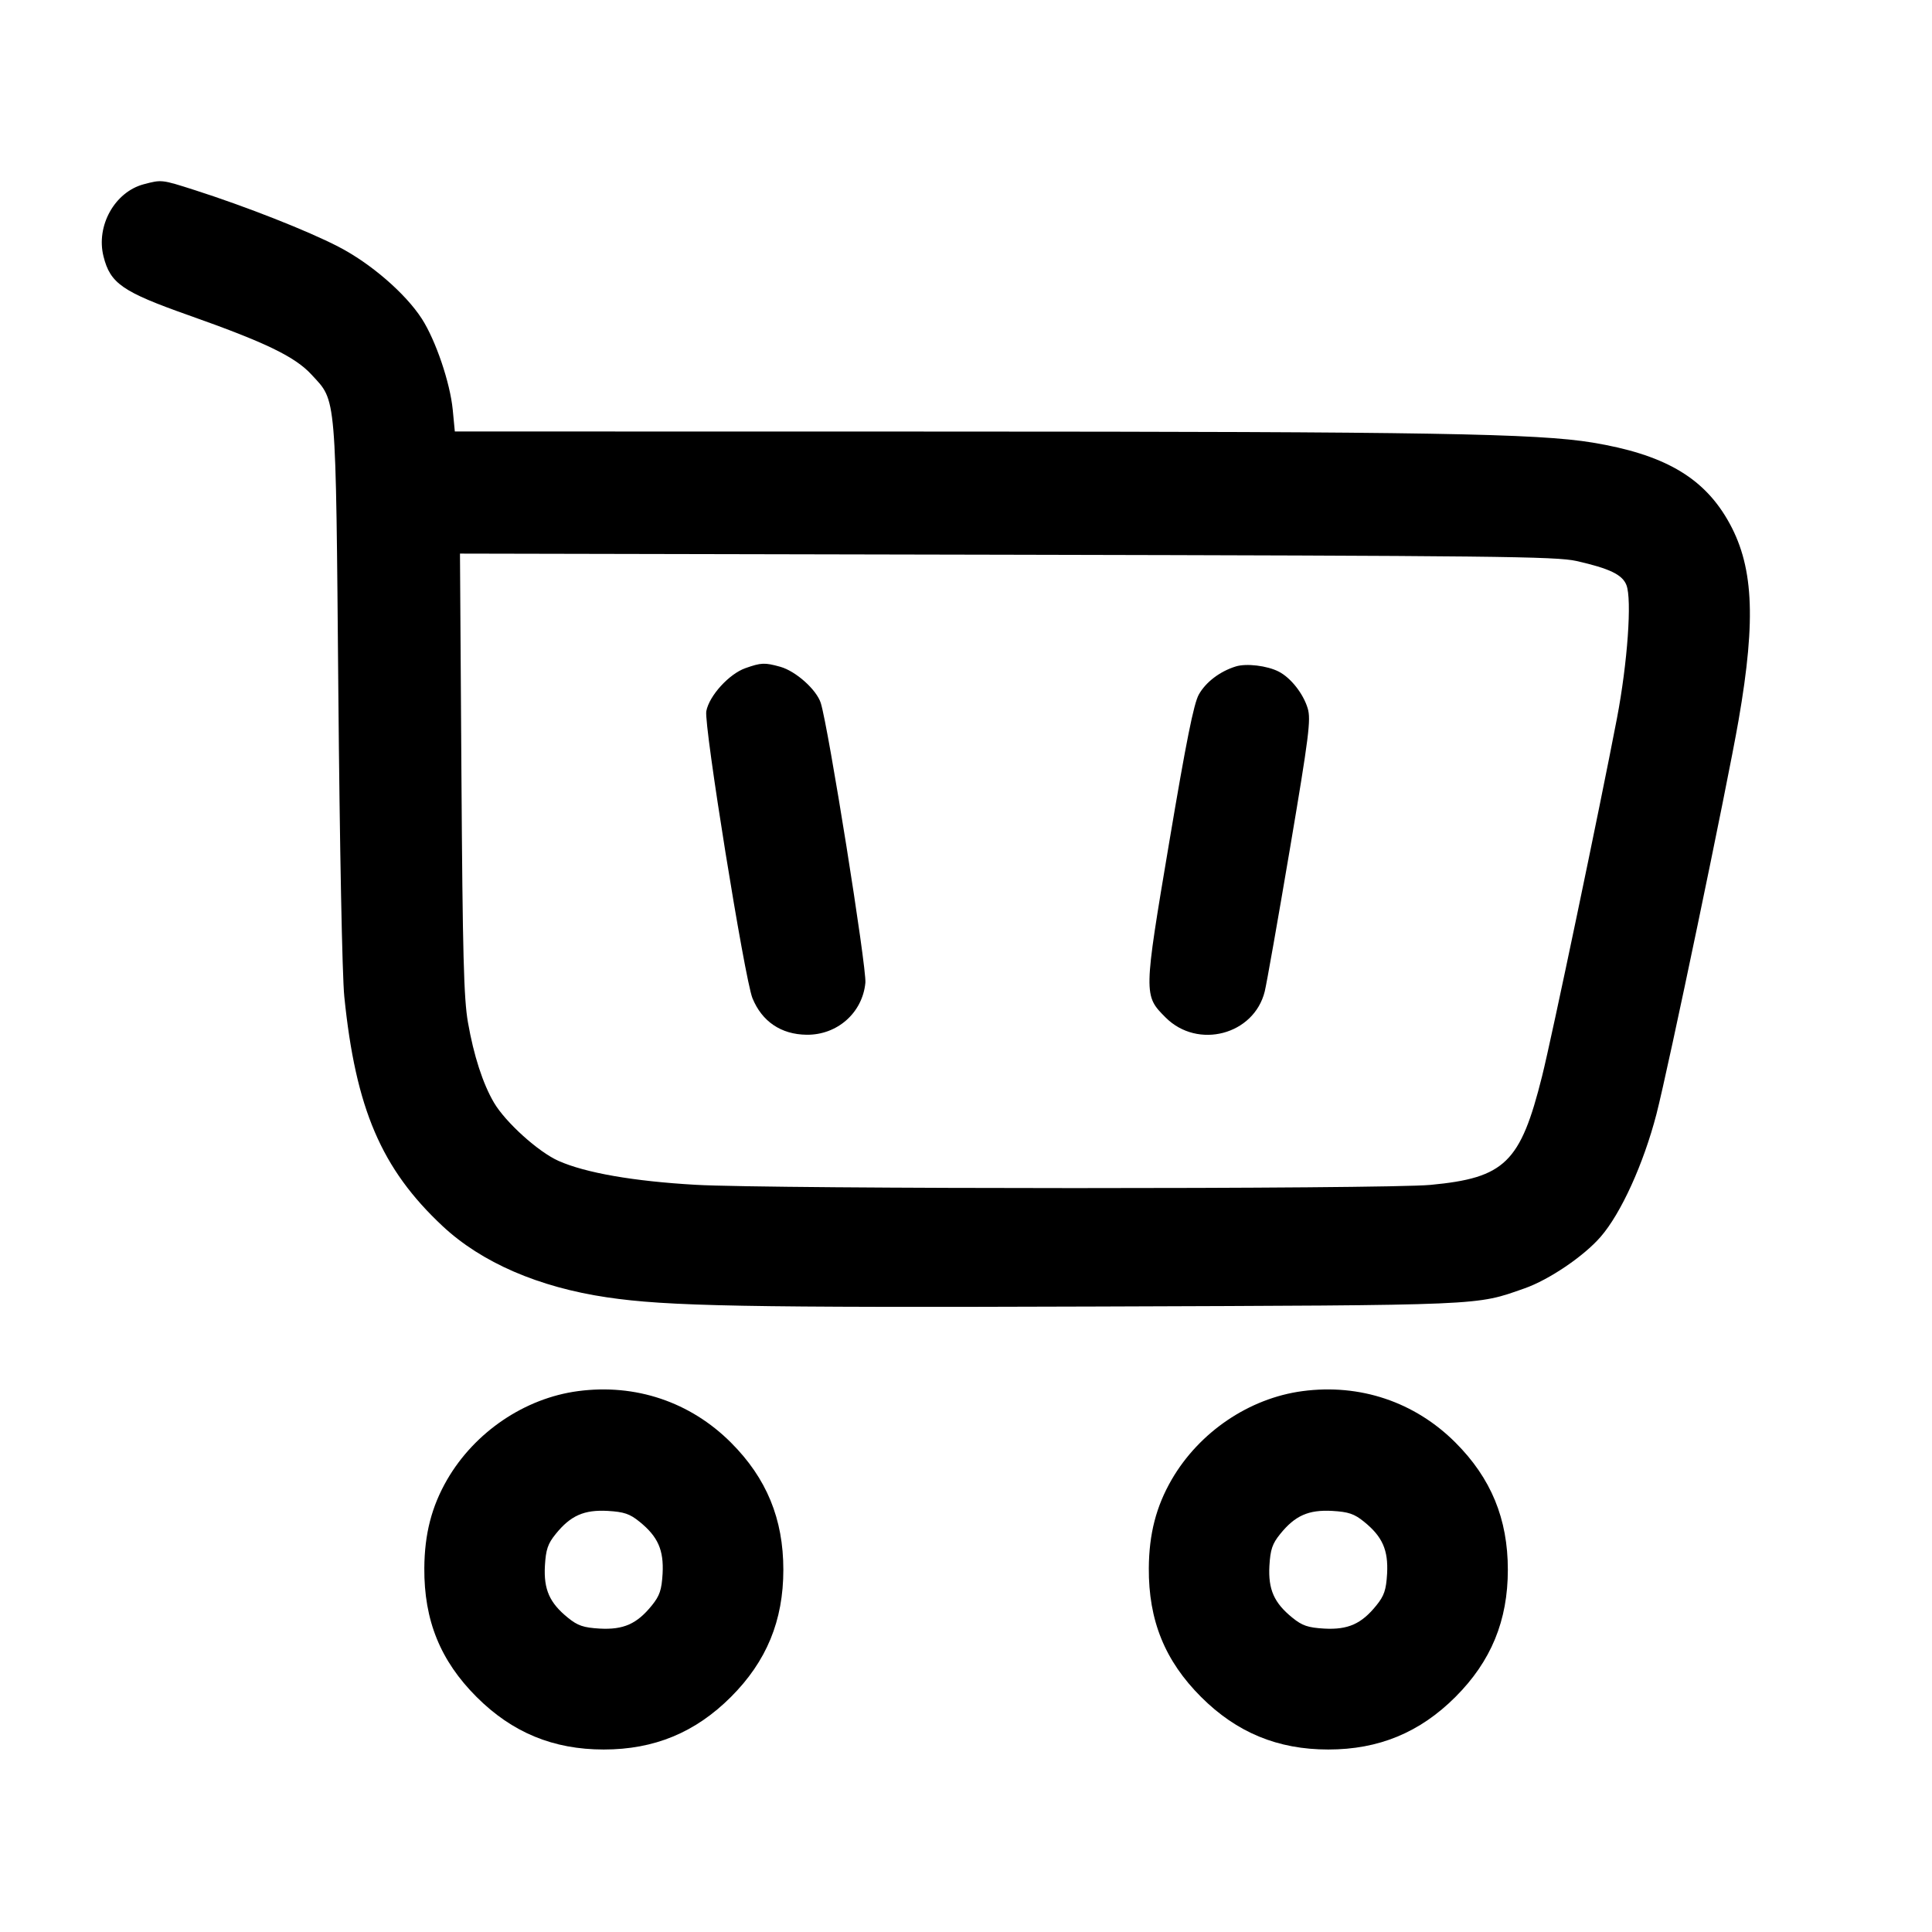 <svg width="24" height="24" viewBox="0 0 24 24" fill="none" xmlns="http://www.w3.org/2000/svg"><path d="M1.785 2.289 C 1.425 2.385,1.190 2.806,1.286 3.186 C 1.370 3.521,1.520 3.625,2.340 3.915 C 3.299 4.254,3.664 4.430,3.870 4.654 C 4.182 4.993,4.170 4.839,4.203 8.600 C 4.220 10.520,4.251 12.127,4.277 12.380 C 4.418 13.773,4.738 14.520,5.498 15.231 C 5.983 15.684,6.690 15.990,7.540 16.116 C 8.290 16.227,9.244 16.245,13.640 16.230 C 18.486 16.213,18.324 16.220,18.940 16.004 C 19.242 15.898,19.674 15.606,19.883 15.365 C 20.136 15.075,20.417 14.457,20.577 13.840 C 20.723 13.277,21.455 9.768,21.597 8.948 C 21.820 7.665,21.782 7.007,21.456 6.450 C 21.146 5.920,20.658 5.643,19.784 5.498 C 19.096 5.385,17.764 5.362,11.715 5.361 L 5.650 5.360 5.624 5.089 C 5.591 4.753,5.413 4.229,5.241 3.961 C 5.038 3.646,4.605 3.271,4.201 3.063 C 3.822 2.867,3.060 2.567,2.424 2.363 C 2.005 2.229,2.010 2.230,1.785 2.289 M19.584 6.969 C 19.997 7.063,20.153 7.138,20.204 7.268 C 20.274 7.446,20.218 8.232,20.087 8.920 C 19.871 10.047,19.276 12.892,19.156 13.370 C 18.888 14.443,18.694 14.632,17.771 14.719 C 17.205 14.773,9.569 14.772,8.641 14.718 C 7.870 14.674,7.274 14.570,6.938 14.421 C 6.688 14.310,6.280 13.942,6.136 13.697 C 5.998 13.462,5.885 13.113,5.813 12.700 C 5.761 12.404,5.747 11.856,5.732 9.609 L 5.714 6.877 12.507 6.891 C 18.567 6.904,19.331 6.912,19.584 6.969 M9.260 8.300 C 9.058 8.371,8.811 8.641,8.774 8.834 C 8.741 8.999,9.250 12.158,9.347 12.399 C 9.465 12.689,9.702 12.850,10.019 12.854 C 10.400 12.859,10.714 12.582,10.750 12.209 C 10.768 12.027,10.290 9.030,10.196 8.733 C 10.143 8.567,9.886 8.337,9.693 8.283 C 9.499 8.229,9.456 8.231,9.260 8.300 M15.351 8.279 C 15.154 8.340,14.979 8.473,14.892 8.628 C 14.829 8.741,14.735 9.212,14.525 10.460 C 14.205 12.360,14.205 12.365,14.480 12.640 C 14.879 13.039,15.578 12.855,15.711 12.316 C 15.735 12.219,15.875 11.424,16.023 10.549 C 16.261 9.142,16.286 8.939,16.245 8.800 C 16.190 8.617,16.035 8.420,15.885 8.343 C 15.741 8.269,15.482 8.238,15.351 8.279 M7.180 17.281 C 6.518 17.369,5.898 17.789,5.555 18.380 C 5.362 18.714,5.274 19.054,5.271 19.480 C 5.267 20.129,5.470 20.630,5.920 21.080 C 6.362 21.522,6.872 21.733,7.500 21.733 C 8.128 21.733,8.638 21.522,9.080 21.080 C 9.523 20.637,9.731 20.132,9.731 19.500 C 9.731 18.868,9.523 18.363,9.080 17.920 C 8.575 17.415,7.894 17.186,7.180 17.281 M16.180 17.281 C 15.518 17.369,14.898 17.789,14.555 18.380 C 14.362 18.714,14.274 19.054,14.271 19.480 C 14.267 20.129,14.470 20.630,14.920 21.080 C 15.362 21.522,15.872 21.733,16.500 21.733 C 17.128 21.733,17.638 21.522,18.080 21.080 C 18.523 20.637,18.731 20.132,18.731 19.500 C 18.731 18.868,18.523 18.363,18.080 17.920 C 17.575 17.415,16.894 17.186,16.180 17.281 M7.944 18.903 C 8.173 19.088,8.247 19.255,8.231 19.549 C 8.219 19.752,8.195 19.823,8.097 19.944 C 7.912 20.173,7.745 20.247,7.451 20.231 C 7.248 20.219,7.177 20.195,7.056 20.097 C 6.827 19.912,6.753 19.745,6.769 19.451 C 6.781 19.248,6.805 19.177,6.903 19.056 C 7.088 18.827,7.255 18.753,7.549 18.769 C 7.752 18.781,7.823 18.805,7.944 18.903 M16.944 18.903 C 17.173 19.088,17.247 19.255,17.231 19.549 C 17.219 19.752,17.195 19.823,17.097 19.944 C 16.912 20.173,16.745 20.247,16.451 20.231 C 16.248 20.219,16.177 20.195,16.056 20.097 C 15.827 19.912,15.753 19.745,15.769 19.451 C 15.781 19.248,15.805 19.177,15.903 19.056 C 16.088 18.827,16.255 18.753,16.549 18.769 C 16.752 18.781,16.823 18.805,16.944 18.903 " stroke="none" fill-rule="evenodd" fill="black"></path></svg>